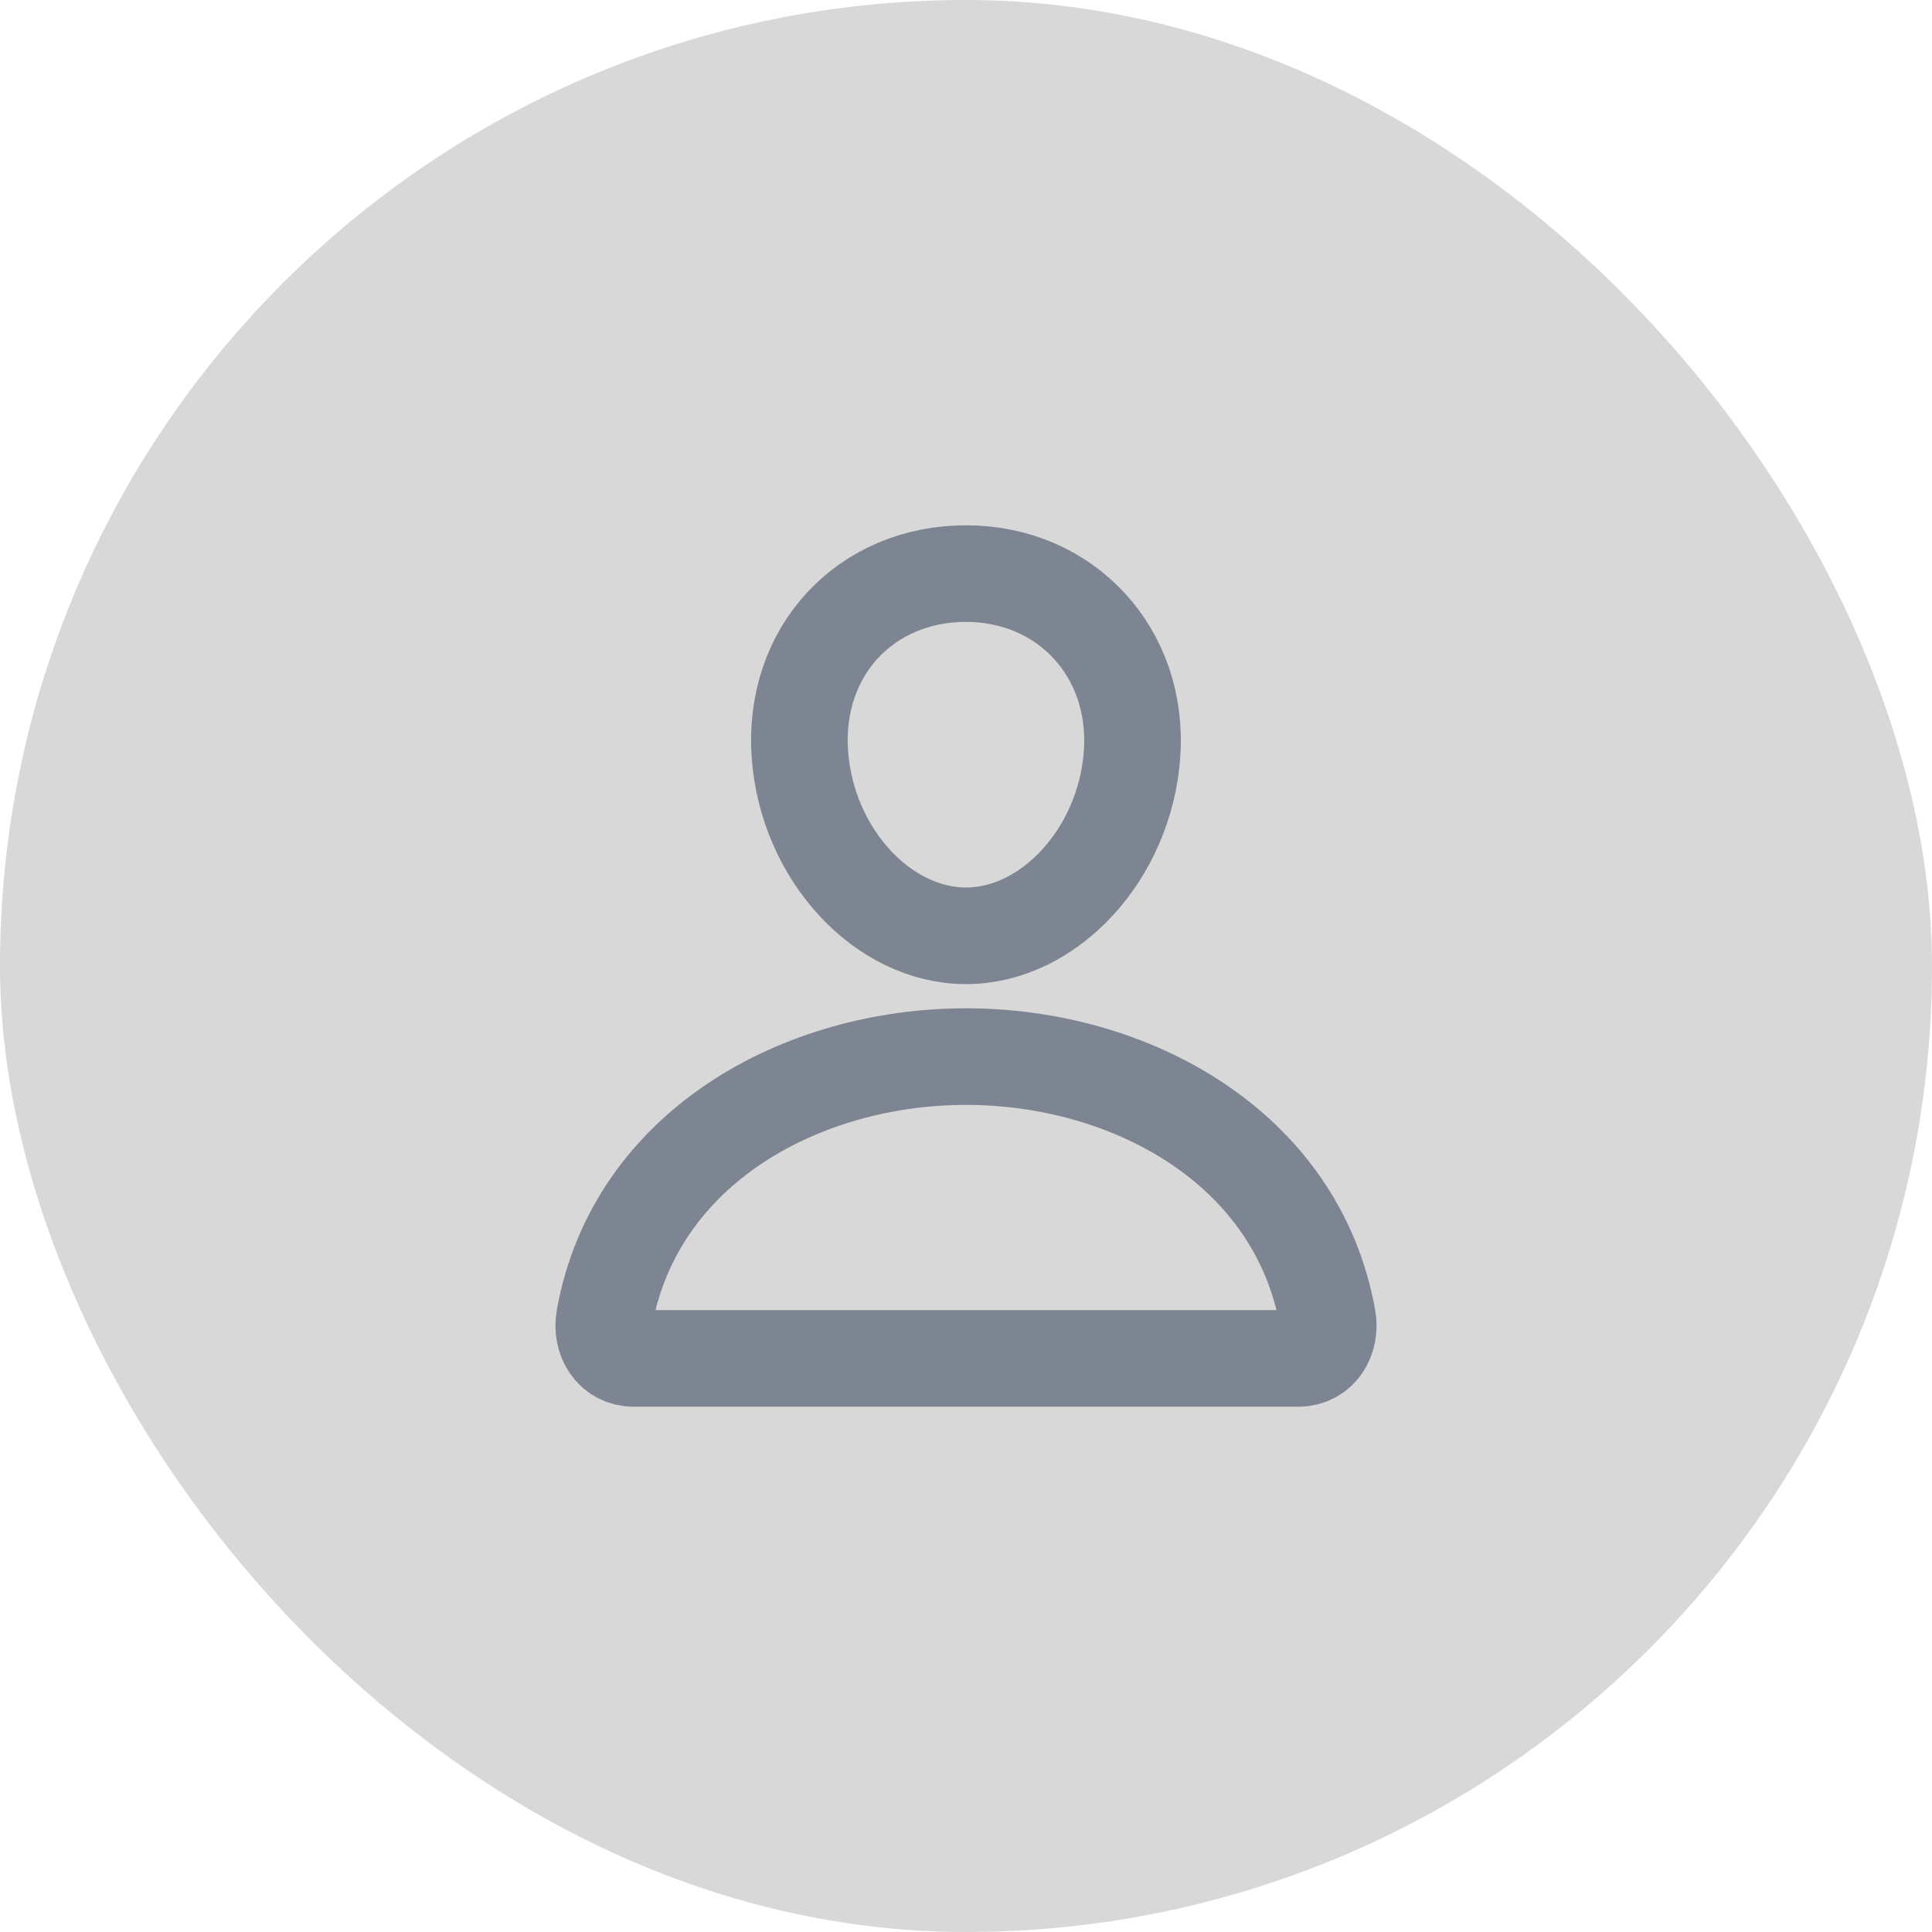 <svg width="27" height="27" viewBox="0 0 27 27" fill="none" xmlns="http://www.w3.org/2000/svg">
<rect width="27" height="27" rx="13.5" fill="#D8D8D8"/>
<path d="M15.82 10.547C15.717 11.941 14.66 13.078 13.5 13.078C12.339 13.078 11.281 11.941 11.179 10.547C11.074 9.097 12.102 8.016 13.5 8.016C14.897 8.016 15.925 9.123 15.82 10.547Z" stroke="#7D8592" stroke-width="1.35" stroke-linecap="round" stroke-linejoin="round"/>
<path d="M13.5 14.766C11.206 14.766 8.878 16.031 8.447 18.42C8.395 18.708 8.558 18.984 8.859 18.984H18.141C18.442 18.984 18.605 18.708 18.553 18.42C18.122 16.031 15.794 14.766 13.5 14.766Z" stroke="#7D8592" stroke-width="1.35" stroke-miterlimit="10"/>
</svg>
